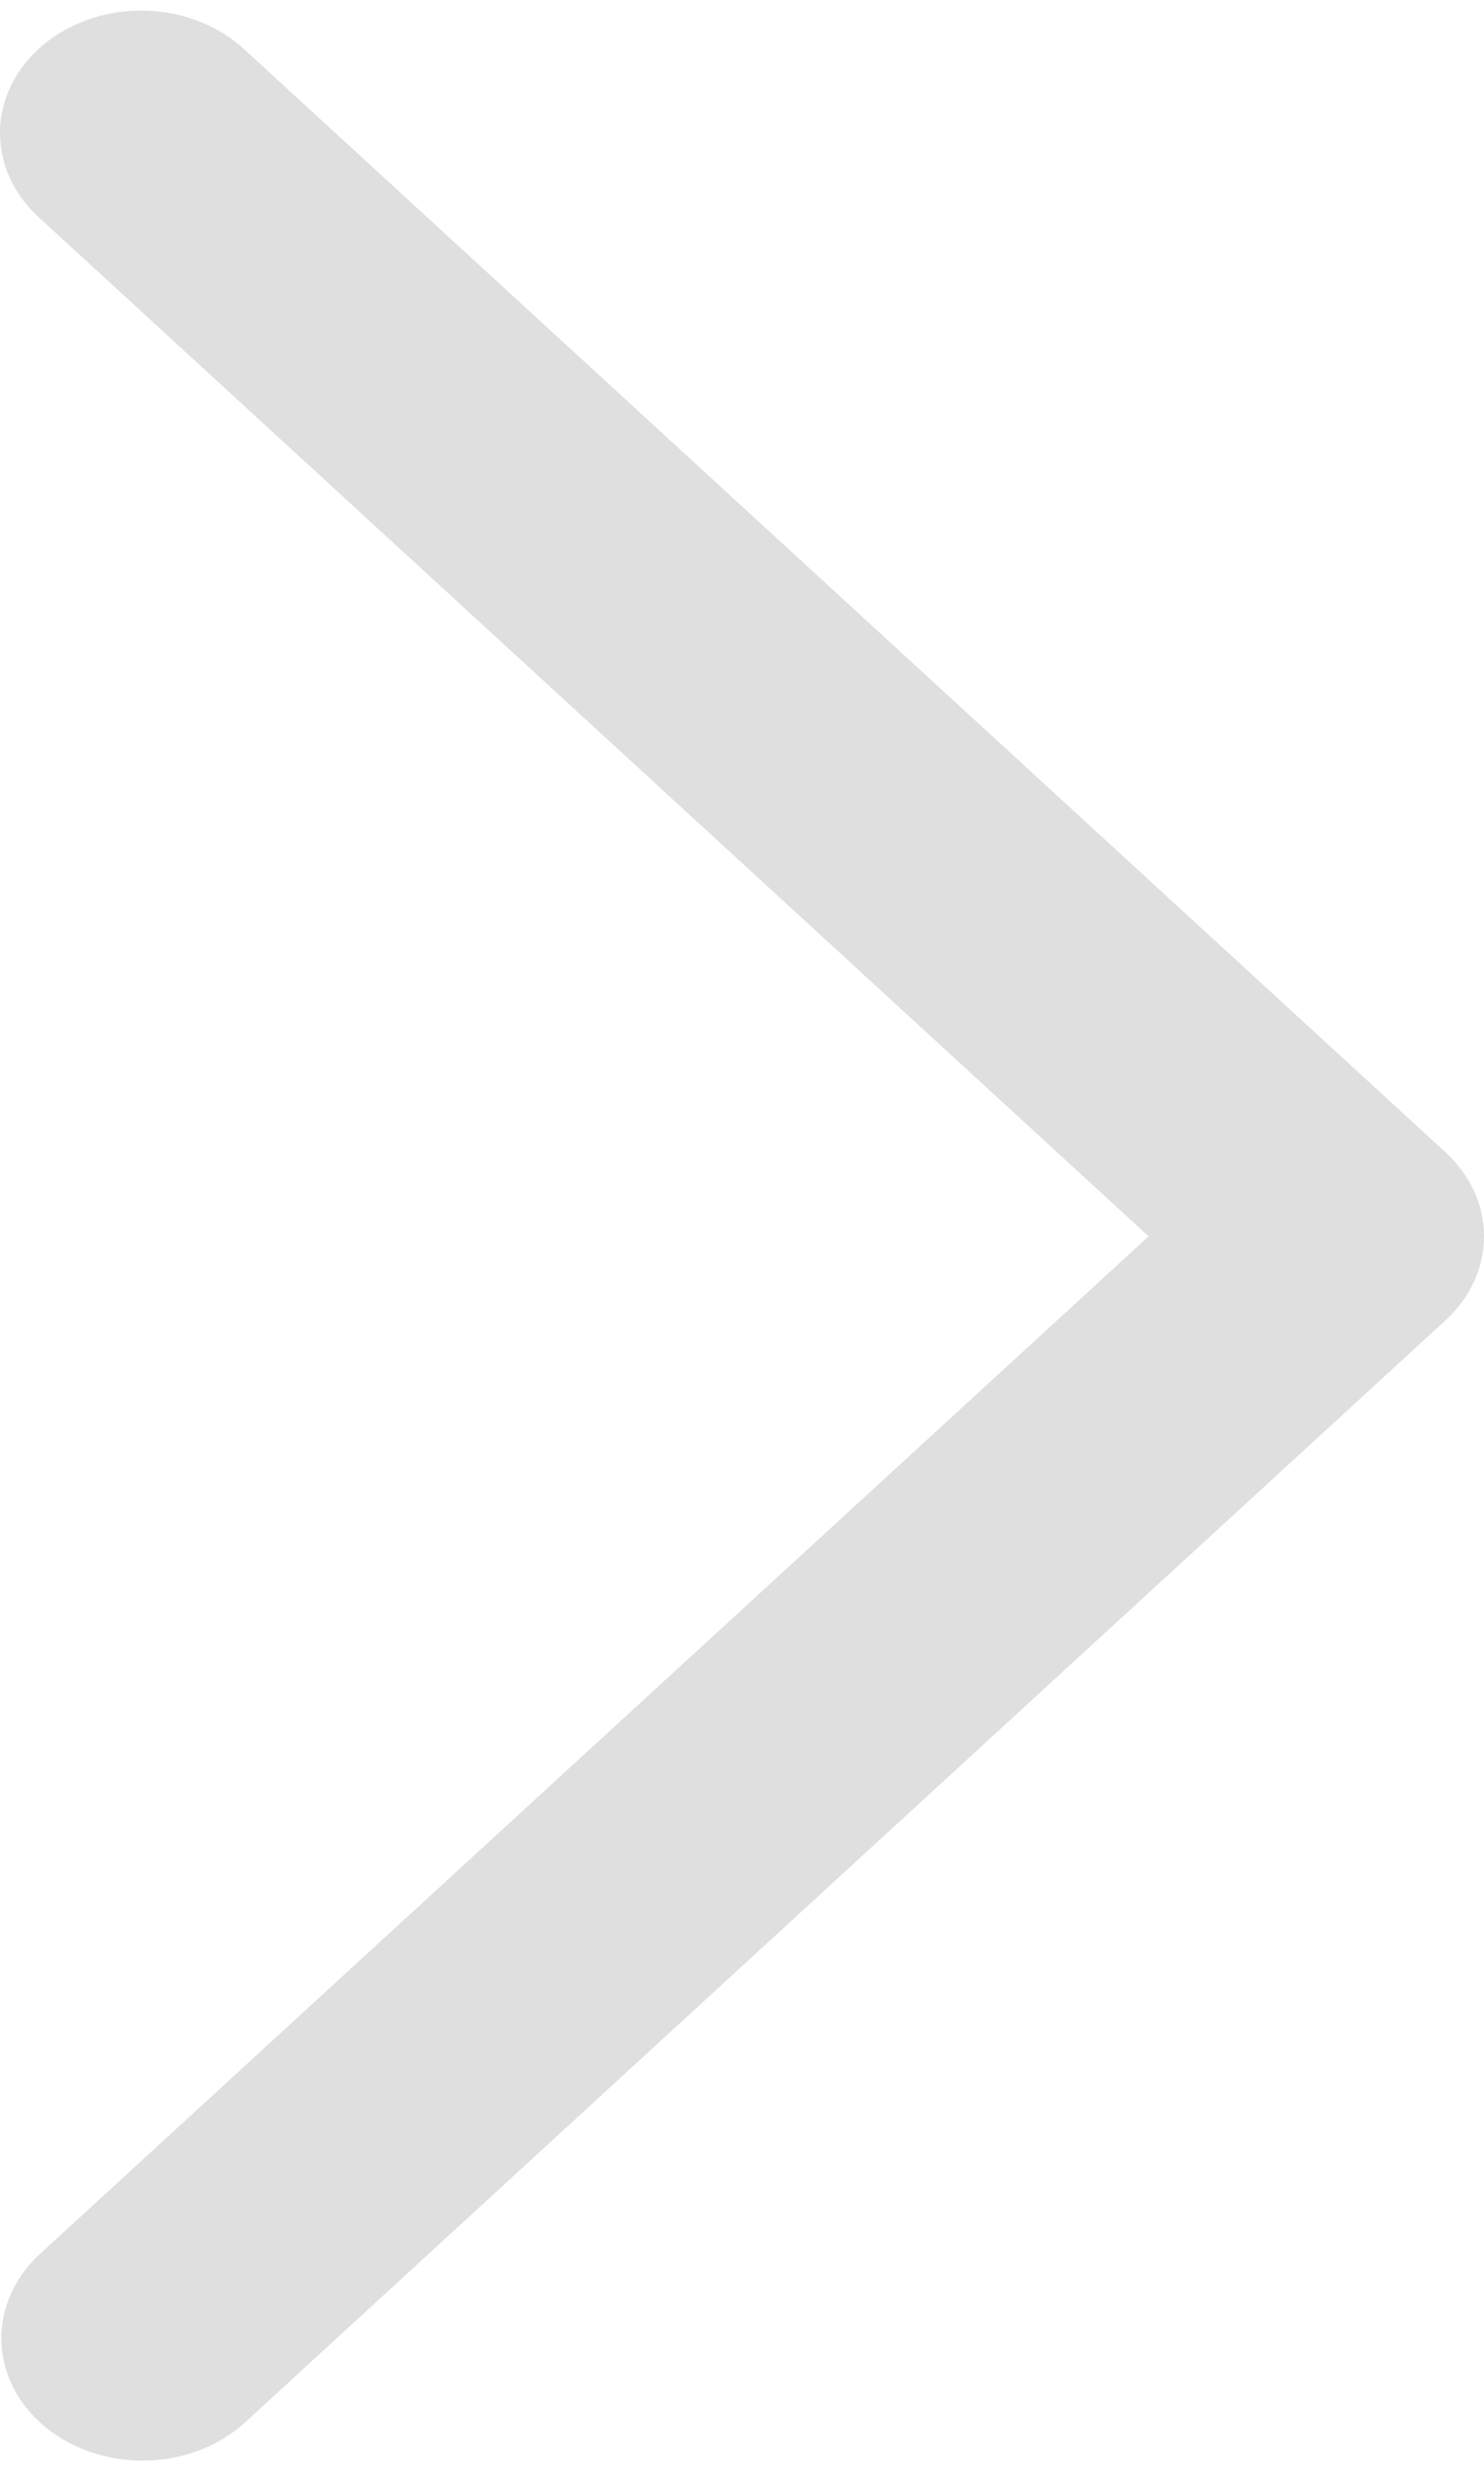 <svg width="21" height="35" viewBox="0 0 21 35" fill="none" xmlns="http://www.w3.org/2000/svg">
<path d="M0.564 31.878C0.384 32.044 0.243 32.238 0.15 32.451C0.056 32.663 0.012 32.889 0.019 33.117C0.027 33.344 0.086 33.568 0.193 33.776C0.3 33.983 0.453 34.17 0.644 34.327C0.835 34.483 1.059 34.605 1.305 34.686C1.55 34.767 1.811 34.806 2.074 34.799C2.336 34.793 2.594 34.742 2.834 34.649C3.073 34.556 3.289 34.423 3.47 34.257L20.454 18.674C20.805 18.353 21 17.927 21 17.485C21 17.042 20.805 16.616 20.454 16.295L3.47 0.71C3.291 0.541 3.075 0.405 2.834 0.309C2.594 0.213 2.334 0.159 2.069 0.151C1.805 0.143 1.541 0.18 1.293 0.261C1.045 0.342 0.819 0.465 0.626 0.622C0.434 0.78 0.279 0.969 0.172 1.179C0.065 1.388 0.006 1.614 0 1.844C-0.005 2.073 0.042 2.301 0.138 2.514C0.235 2.728 0.38 2.923 0.564 3.087L16.254 17.485L0.564 31.878Z" fill="#DFDFDF"/>
</svg>
